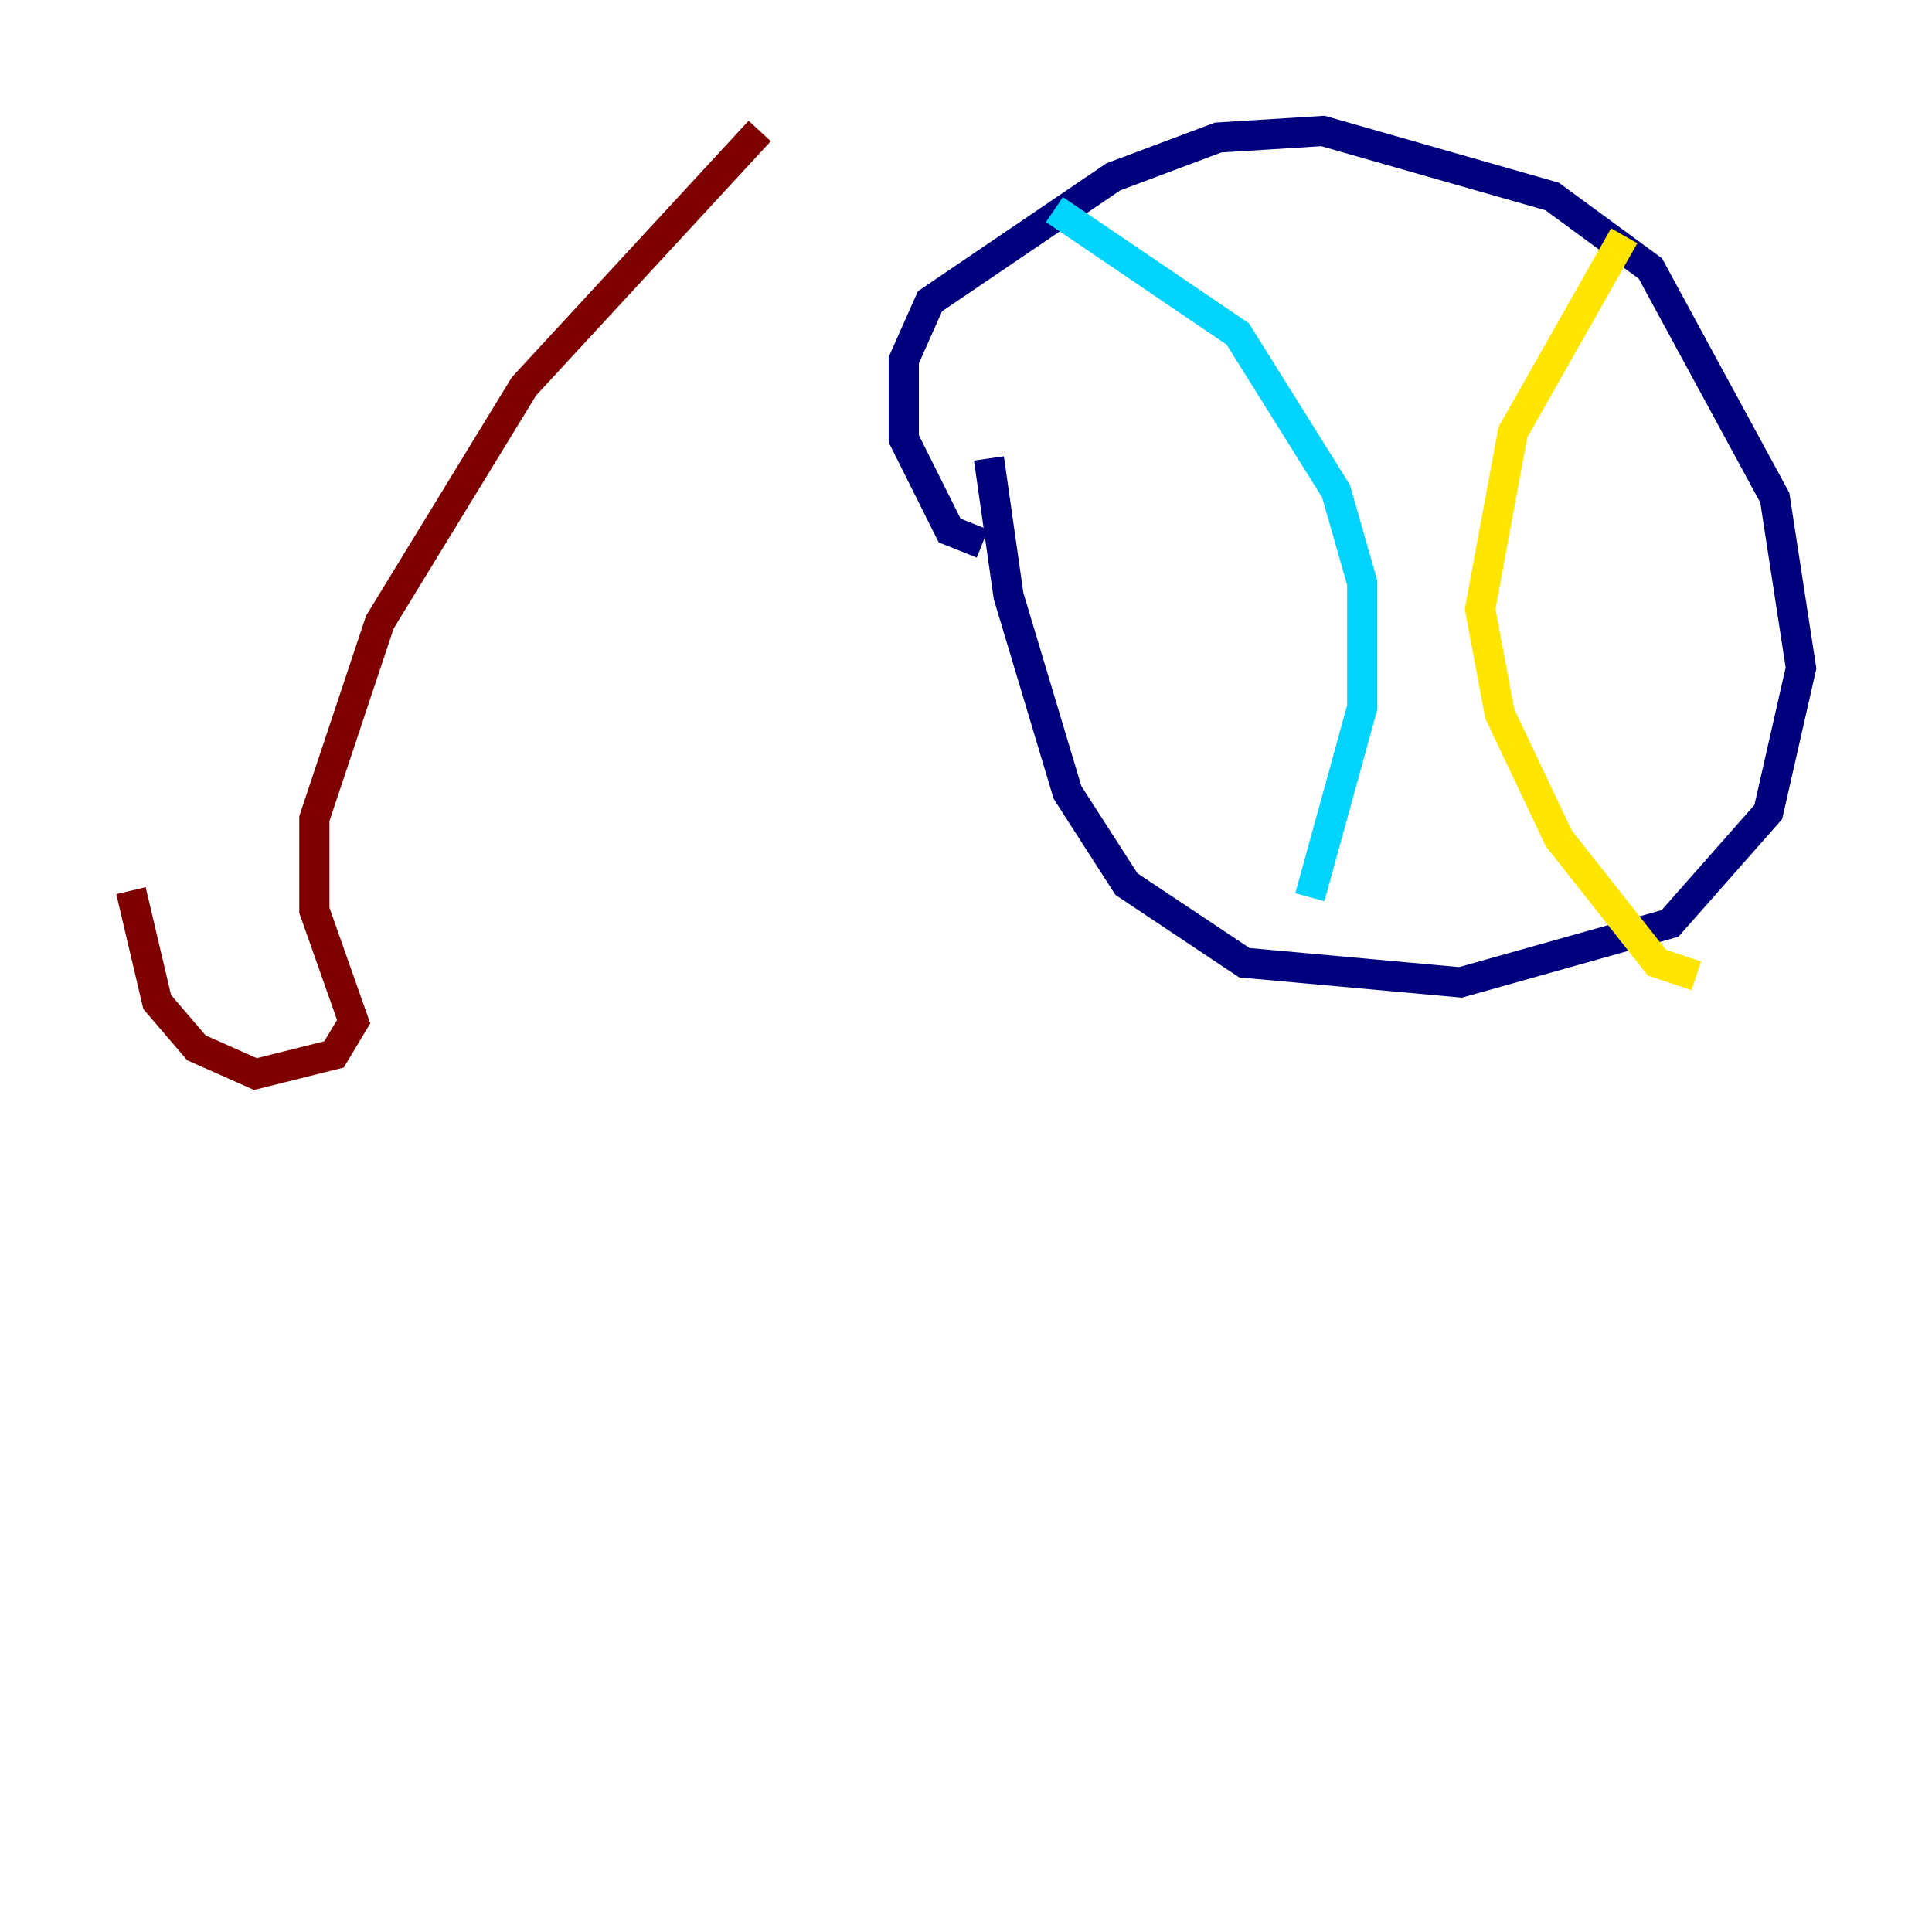 <?xml version="1.0" encoding="utf-8" ?>
<svg baseProfile="tiny" height="128" version="1.2" viewBox="0,0,128,128" width="128" xmlns="http://www.w3.org/2000/svg" xmlns:ev="http://www.w3.org/2001/xml-events" xmlns:xlink="http://www.w3.org/1999/xlink"><defs /><polyline fill="none" points="65.085,36.014 62.915,35.146 59.878,29.071 59.878,23.864 61.614,19.959 73.763,11.715 80.705,9.112 87.647,8.678 102.834,13.017 109.342,17.79 117.586,32.976 119.322,44.258 117.153,53.803 110.644,61.18 96.759,65.085 82.441,63.783 74.63,58.576 70.725,52.502 66.82,39.485 65.519,30.373" stroke="#00007f" stroke-width="2" /><polyline fill="none" points="69.858,13.885 82.007,22.129 88.515,32.542 90.251,38.617 90.251,46.861 86.78,59.444" stroke="#00d4ff" stroke-width="2" /><polyline fill="none" points="112.38,64.651 109.776,63.783 103.268,55.539 99.363,47.295 98.061,40.352 100.231,28.637 107.607,15.62" stroke="#ffe500" stroke-width="2" /><polyline fill="none" points="8.678,59.01 10.414,66.386 13.017,69.424 16.922,71.159 22.129,69.858 23.43,67.688 20.827,60.312 20.827,54.237 25.166,41.22 34.712,25.6 50.332,8.678" stroke="#7f0000" stroke-width="2" /></svg>